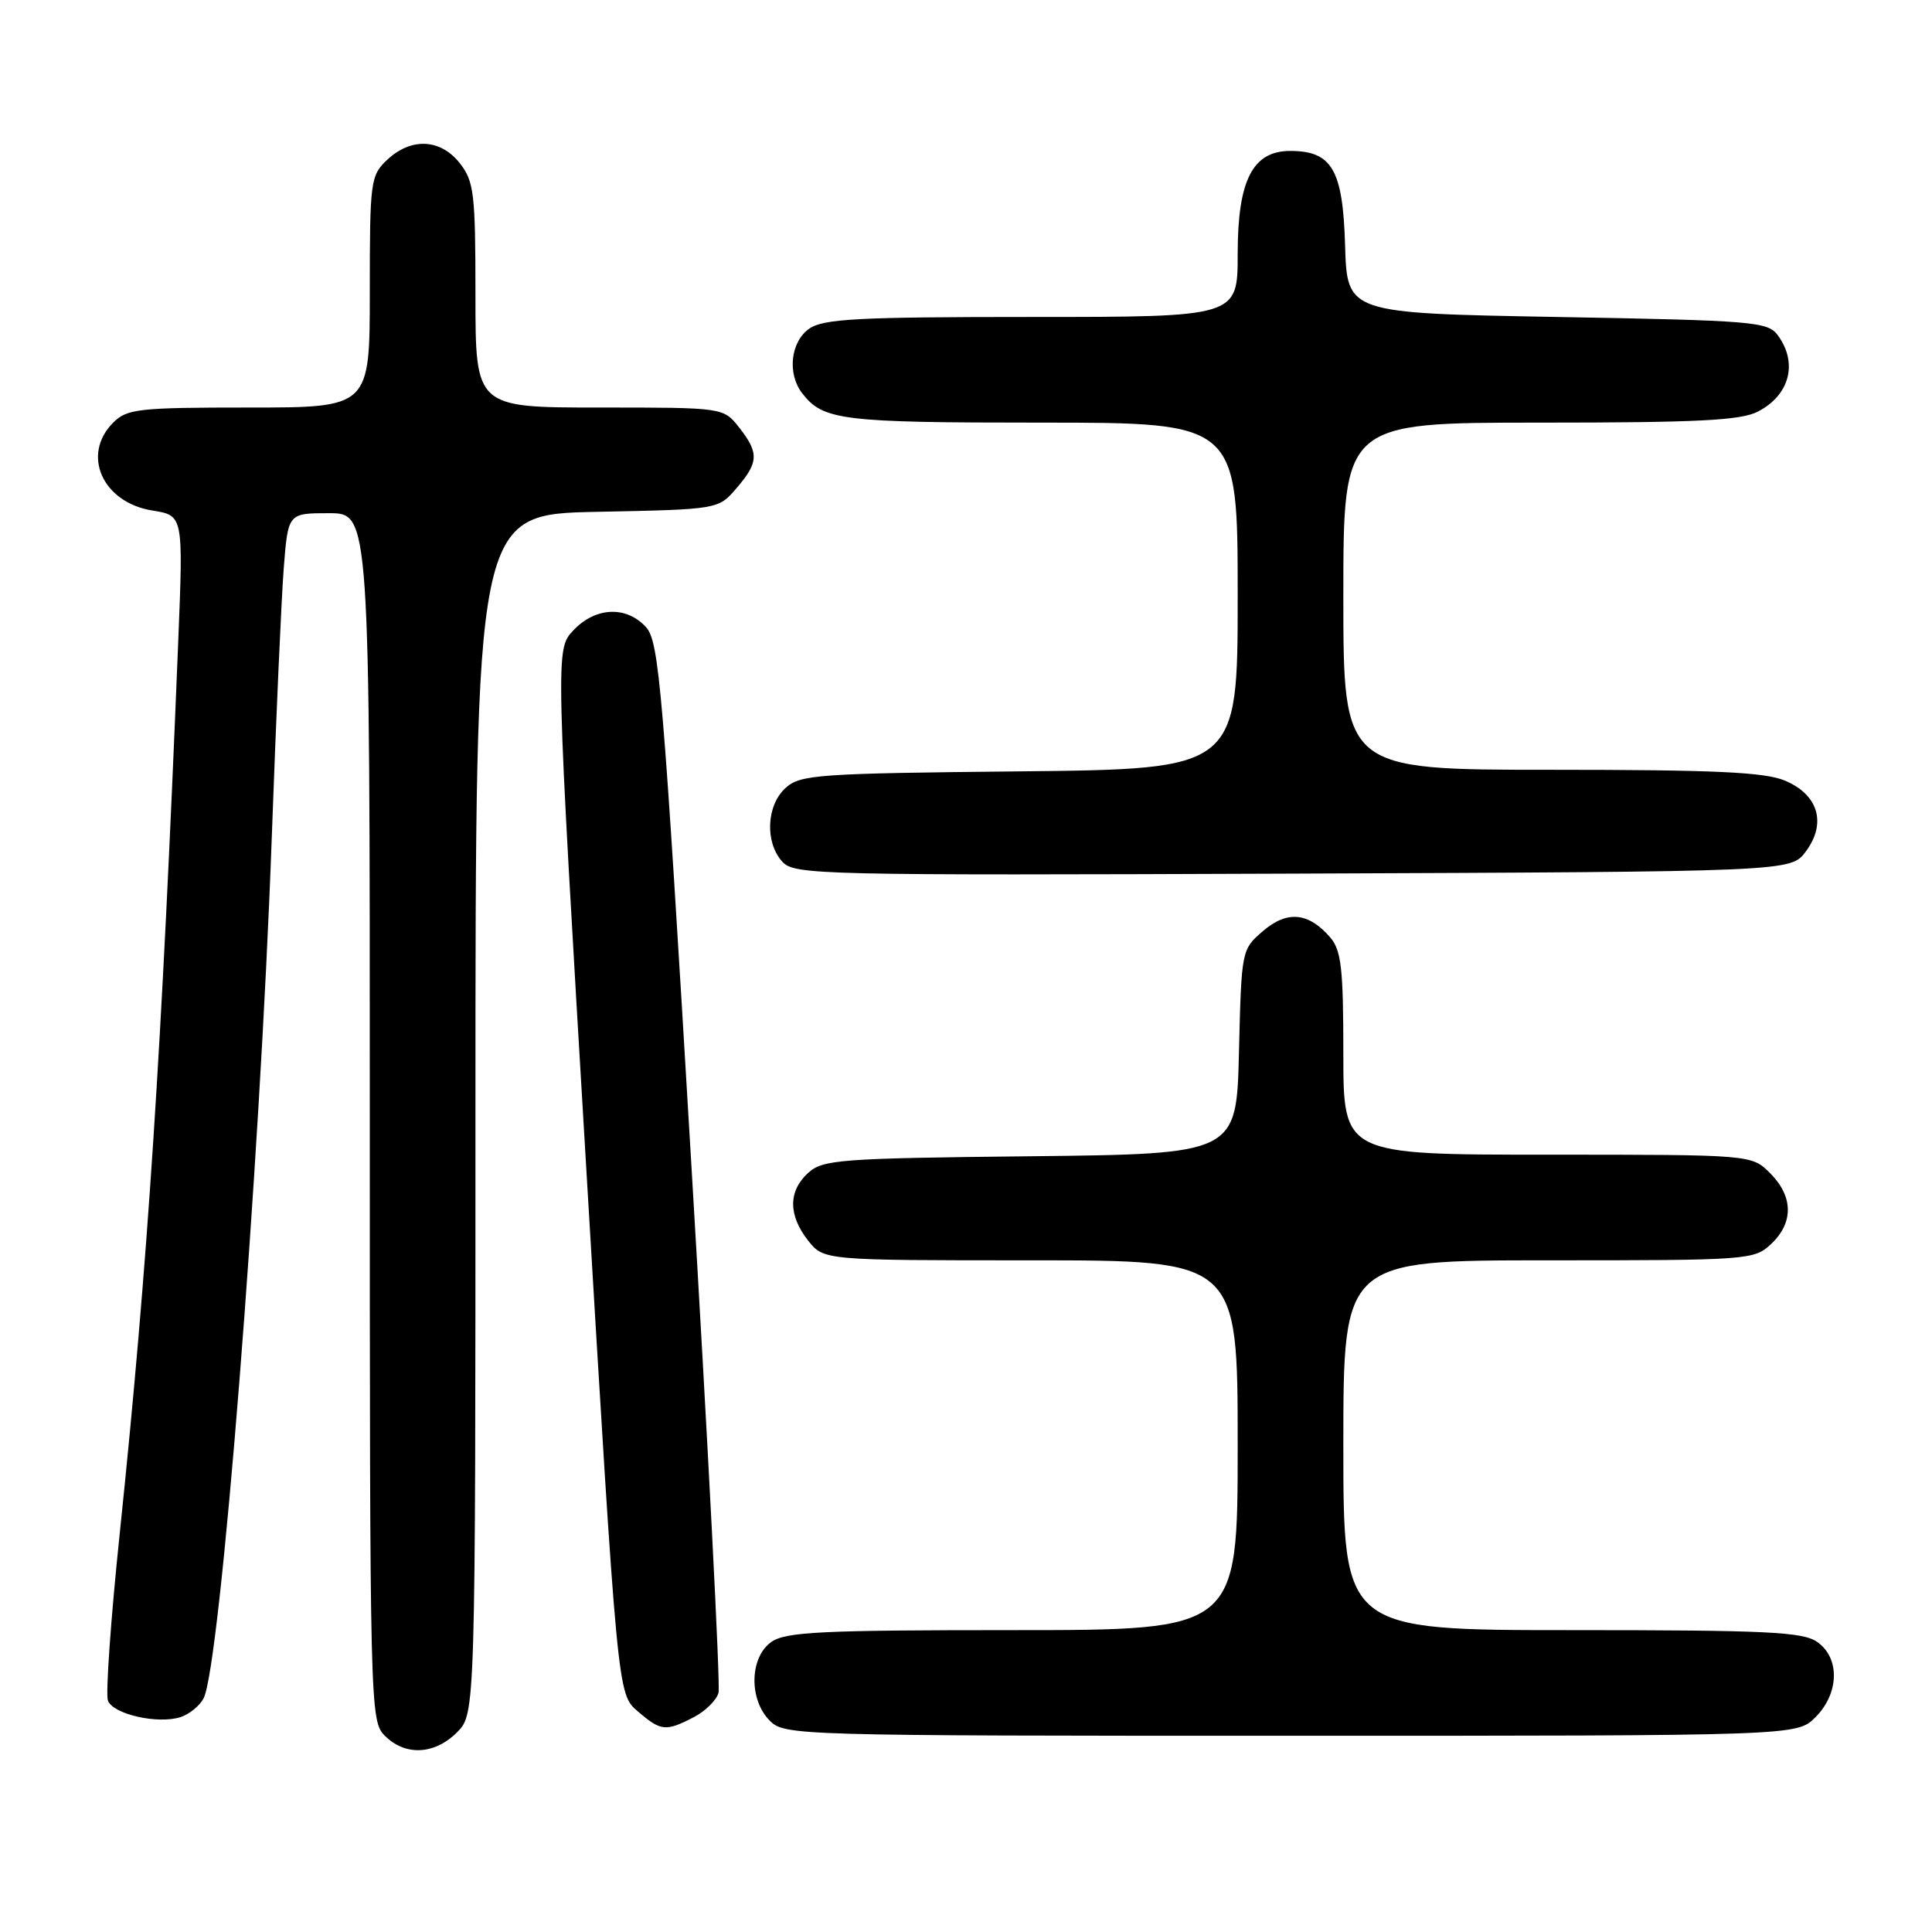 <?xml version="1.0" encoding="UTF-8" standalone="no"?>
<!DOCTYPE svg PUBLIC "-//W3C//DTD SVG 1.1//EN" "http://www.w3.org/Graphics/SVG/1.1/DTD/svg11.dtd" >
<svg xmlns="http://www.w3.org/2000/svg" xmlns:xlink="http://www.w3.org/1999/xlink" version="1.1" viewBox="0 0 256 256">
 <g >
 <path fill="currentColor"
d=" M 60.55 229.55 C 63.00 227.09 63.00 227.09 63.00 147.61 C 63.00 68.14 63.00 68.14 79.09 67.82 C 95.18 67.50 95.18 67.50 97.59 64.69 C 100.54 61.26 100.59 60.02 97.93 56.63 C 95.85 54.00 95.85 54.00 79.43 54.00 C 63.00 54.00 63.00 54.00 63.00 39.13 C 63.00 25.61 62.81 24.03 60.93 21.63 C 58.37 18.38 54.49 18.19 51.31 21.17 C 49.09 23.26 49.00 23.95 49.00 38.67 C 49.00 54.00 49.00 54.00 33.00 54.00 C 18.33 54.00 16.83 54.17 15.00 56.00 C 10.75 60.25 13.57 66.59 20.20 67.65 C 24.29 68.30 24.29 68.30 23.62 84.90 C 21.43 139.31 19.57 167.64 15.87 203.15 C 14.68 214.51 13.98 224.49 14.30 225.34 C 14.99 227.15 20.89 228.49 23.91 227.53 C 25.06 227.16 26.44 226.05 26.97 225.05 C 29.19 220.91 34.43 154.80 36.01 111.00 C 36.57 95.32 37.29 79.24 37.60 75.25 C 38.17 68.00 38.17 68.00 43.59 68.00 C 49.00 68.00 49.00 68.00 49.00 148.00 C 49.00 226.67 49.03 228.03 51.00 230.00 C 53.70 232.70 57.57 232.52 60.55 229.55 Z  M 240.55 227.55 C 243.72 224.37 243.83 219.69 240.78 217.56 C 238.88 216.23 234.06 216.00 208.28 216.00 C 178.00 216.00 178.00 216.00 178.00 191.50 C 178.00 167.00 178.00 167.00 205.19 167.00 C 231.72 167.00 232.43 166.95 234.69 164.83 C 237.68 162.01 237.63 158.54 234.55 155.45 C 232.09 153.00 232.09 153.00 205.05 153.00 C 178.00 153.00 178.00 153.00 178.00 139.61 C 178.00 128.30 177.73 125.91 176.25 124.20 C 173.38 120.88 170.55 120.62 167.35 123.37 C 164.51 125.81 164.50 125.89 164.17 139.37 C 163.85 152.91 163.85 152.91 136.53 153.21 C 111.30 153.48 109.05 153.65 107.10 155.40 C 104.44 157.82 104.43 161.00 107.07 164.37 C 109.15 167.00 109.15 167.00 136.57 167.00 C 164.00 167.00 164.00 167.00 164.00 191.50 C 164.00 216.00 164.00 216.00 134.22 216.00 C 108.89 216.00 104.11 216.23 102.22 217.56 C 99.32 219.59 99.20 225.20 102.00 228.00 C 103.96 229.96 105.33 230.00 171.05 230.00 C 238.09 230.00 238.09 230.00 240.55 227.55 Z  M 91.92 227.54 C 93.48 226.74 94.95 225.27 95.21 224.29 C 95.46 223.31 93.83 191.61 91.58 153.85 C 87.85 91.07 87.34 85.03 85.60 83.10 C 83.00 80.24 78.89 80.42 75.97 83.53 C 73.59 86.06 73.59 86.06 77.71 155.26 C 81.83 224.46 81.83 224.46 84.47 226.73 C 87.58 229.40 88.19 229.47 91.92 227.54 Z  M 239.27 112.84 C 242.07 109.09 240.95 105.30 236.50 103.43 C 233.80 102.31 227.18 102.00 205.53 102.00 C 178.00 102.00 178.00 102.00 178.00 79.00 C 178.00 56.00 178.00 56.00 204.05 56.00 C 224.96 56.00 230.66 55.71 232.93 54.54 C 237.15 52.35 238.26 48.11 235.58 44.44 C 234.25 42.62 232.41 42.47 206.33 42.00 C 178.50 41.50 178.50 41.50 178.23 32.50 C 177.94 22.48 176.49 20.00 170.96 20.00 C 165.98 20.00 164.00 23.88 164.00 33.63 C 164.00 42.00 164.00 42.00 136.72 42.00 C 113.65 42.00 109.10 42.24 107.22 43.56 C 104.76 45.28 104.29 49.50 106.28 52.09 C 109.06 55.70 111.46 56.00 137.93 56.00 C 164.00 56.00 164.00 56.00 164.00 78.96 C 164.00 101.91 164.00 101.91 135.10 102.21 C 108.32 102.48 106.05 102.64 104.10 104.40 C 101.55 106.71 101.33 111.61 103.66 114.18 C 105.25 115.93 108.38 116.00 171.30 115.76 C 237.28 115.50 237.28 115.50 239.27 112.84 Z "/>
</g>
</svg>